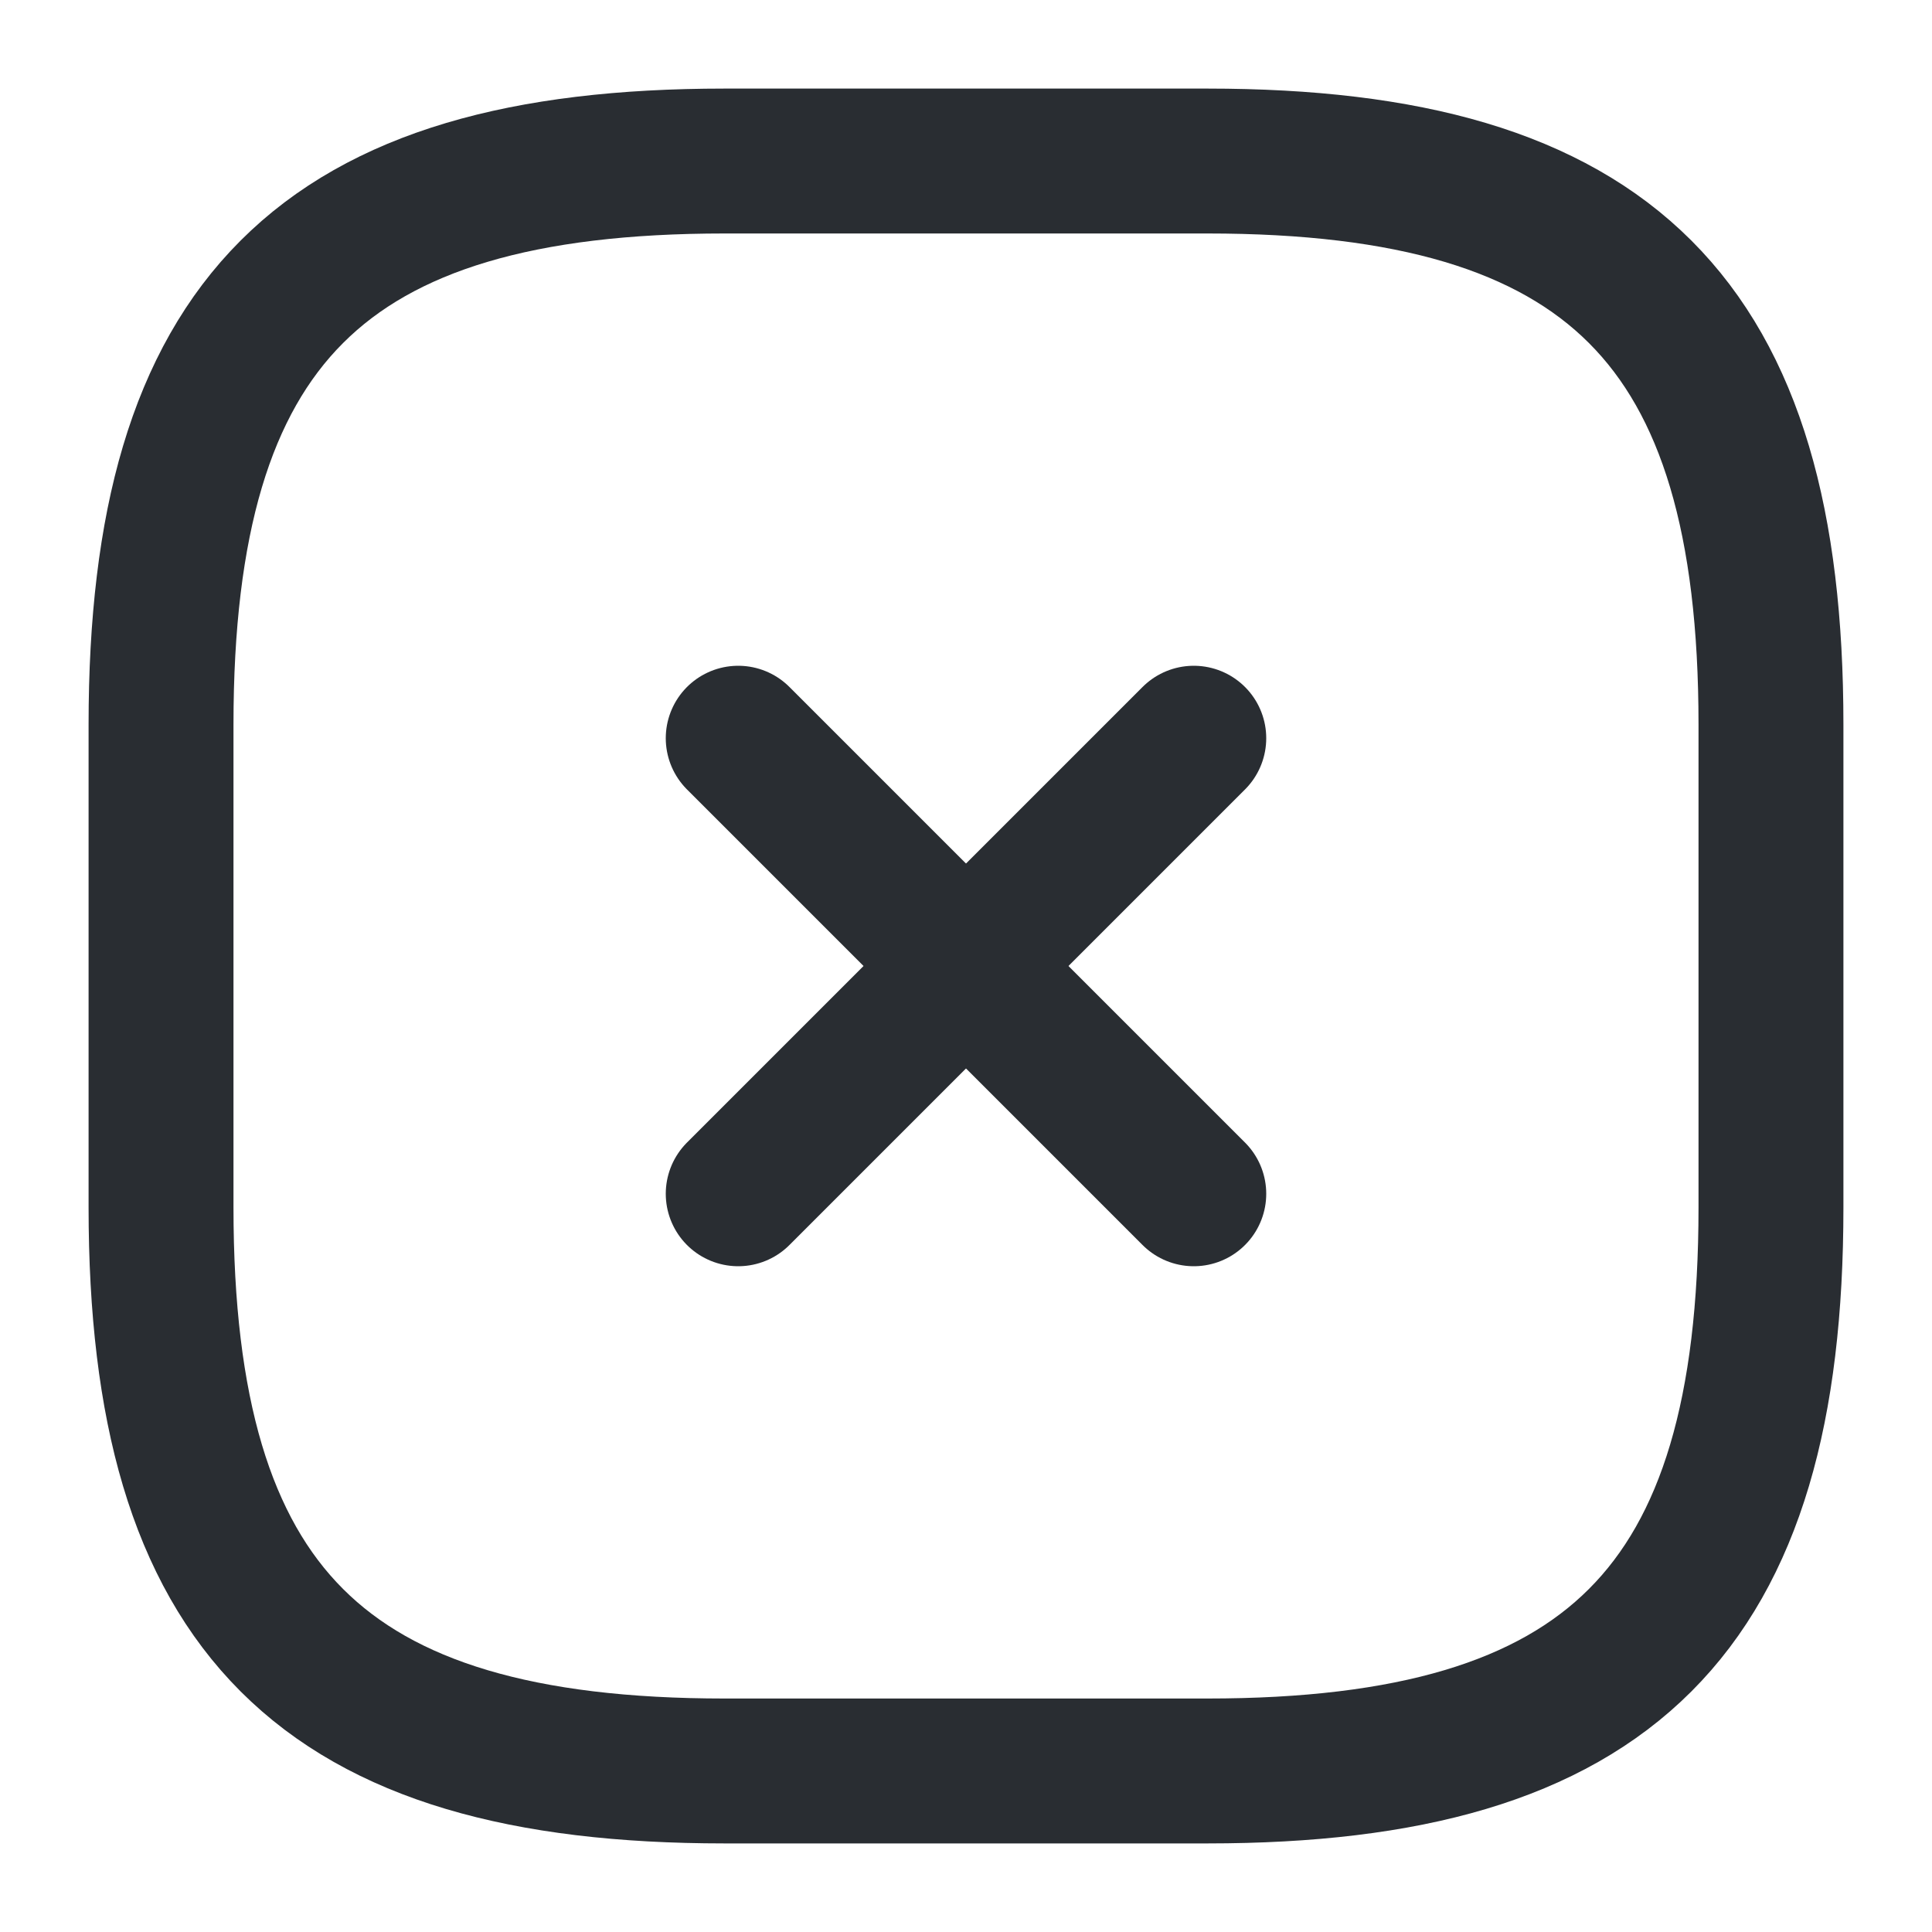 <svg width="20" height="20" viewBox="0 0 20 20" fill="none" xmlns="http://www.w3.org/2000/svg">
<path d="M7.642 12.358L12.358 7.642" stroke="#292D32" stroke-width="1.5" stroke-linecap="round" stroke-linejoin="round"/>
<path d="M12.358 12.358L7.642 7.642" stroke="#292D32" stroke-width="1.5" stroke-linecap="round" stroke-linejoin="round"/>
<path d="M7.5 18.333H12.5C16.667 18.333 18.333 16.667 18.333 12.5V7.5C18.333 3.333 16.667 1.667 12.5 1.667L7.5 1.667C3.333 1.667 1.667 3.333 1.667 7.5L1.667 12.5C1.667 16.667 3.333 18.333 7.5 18.333Z" stroke="#292D32" stroke-width="1.5" stroke-linecap="round" stroke-linejoin="round"/>
</svg>
